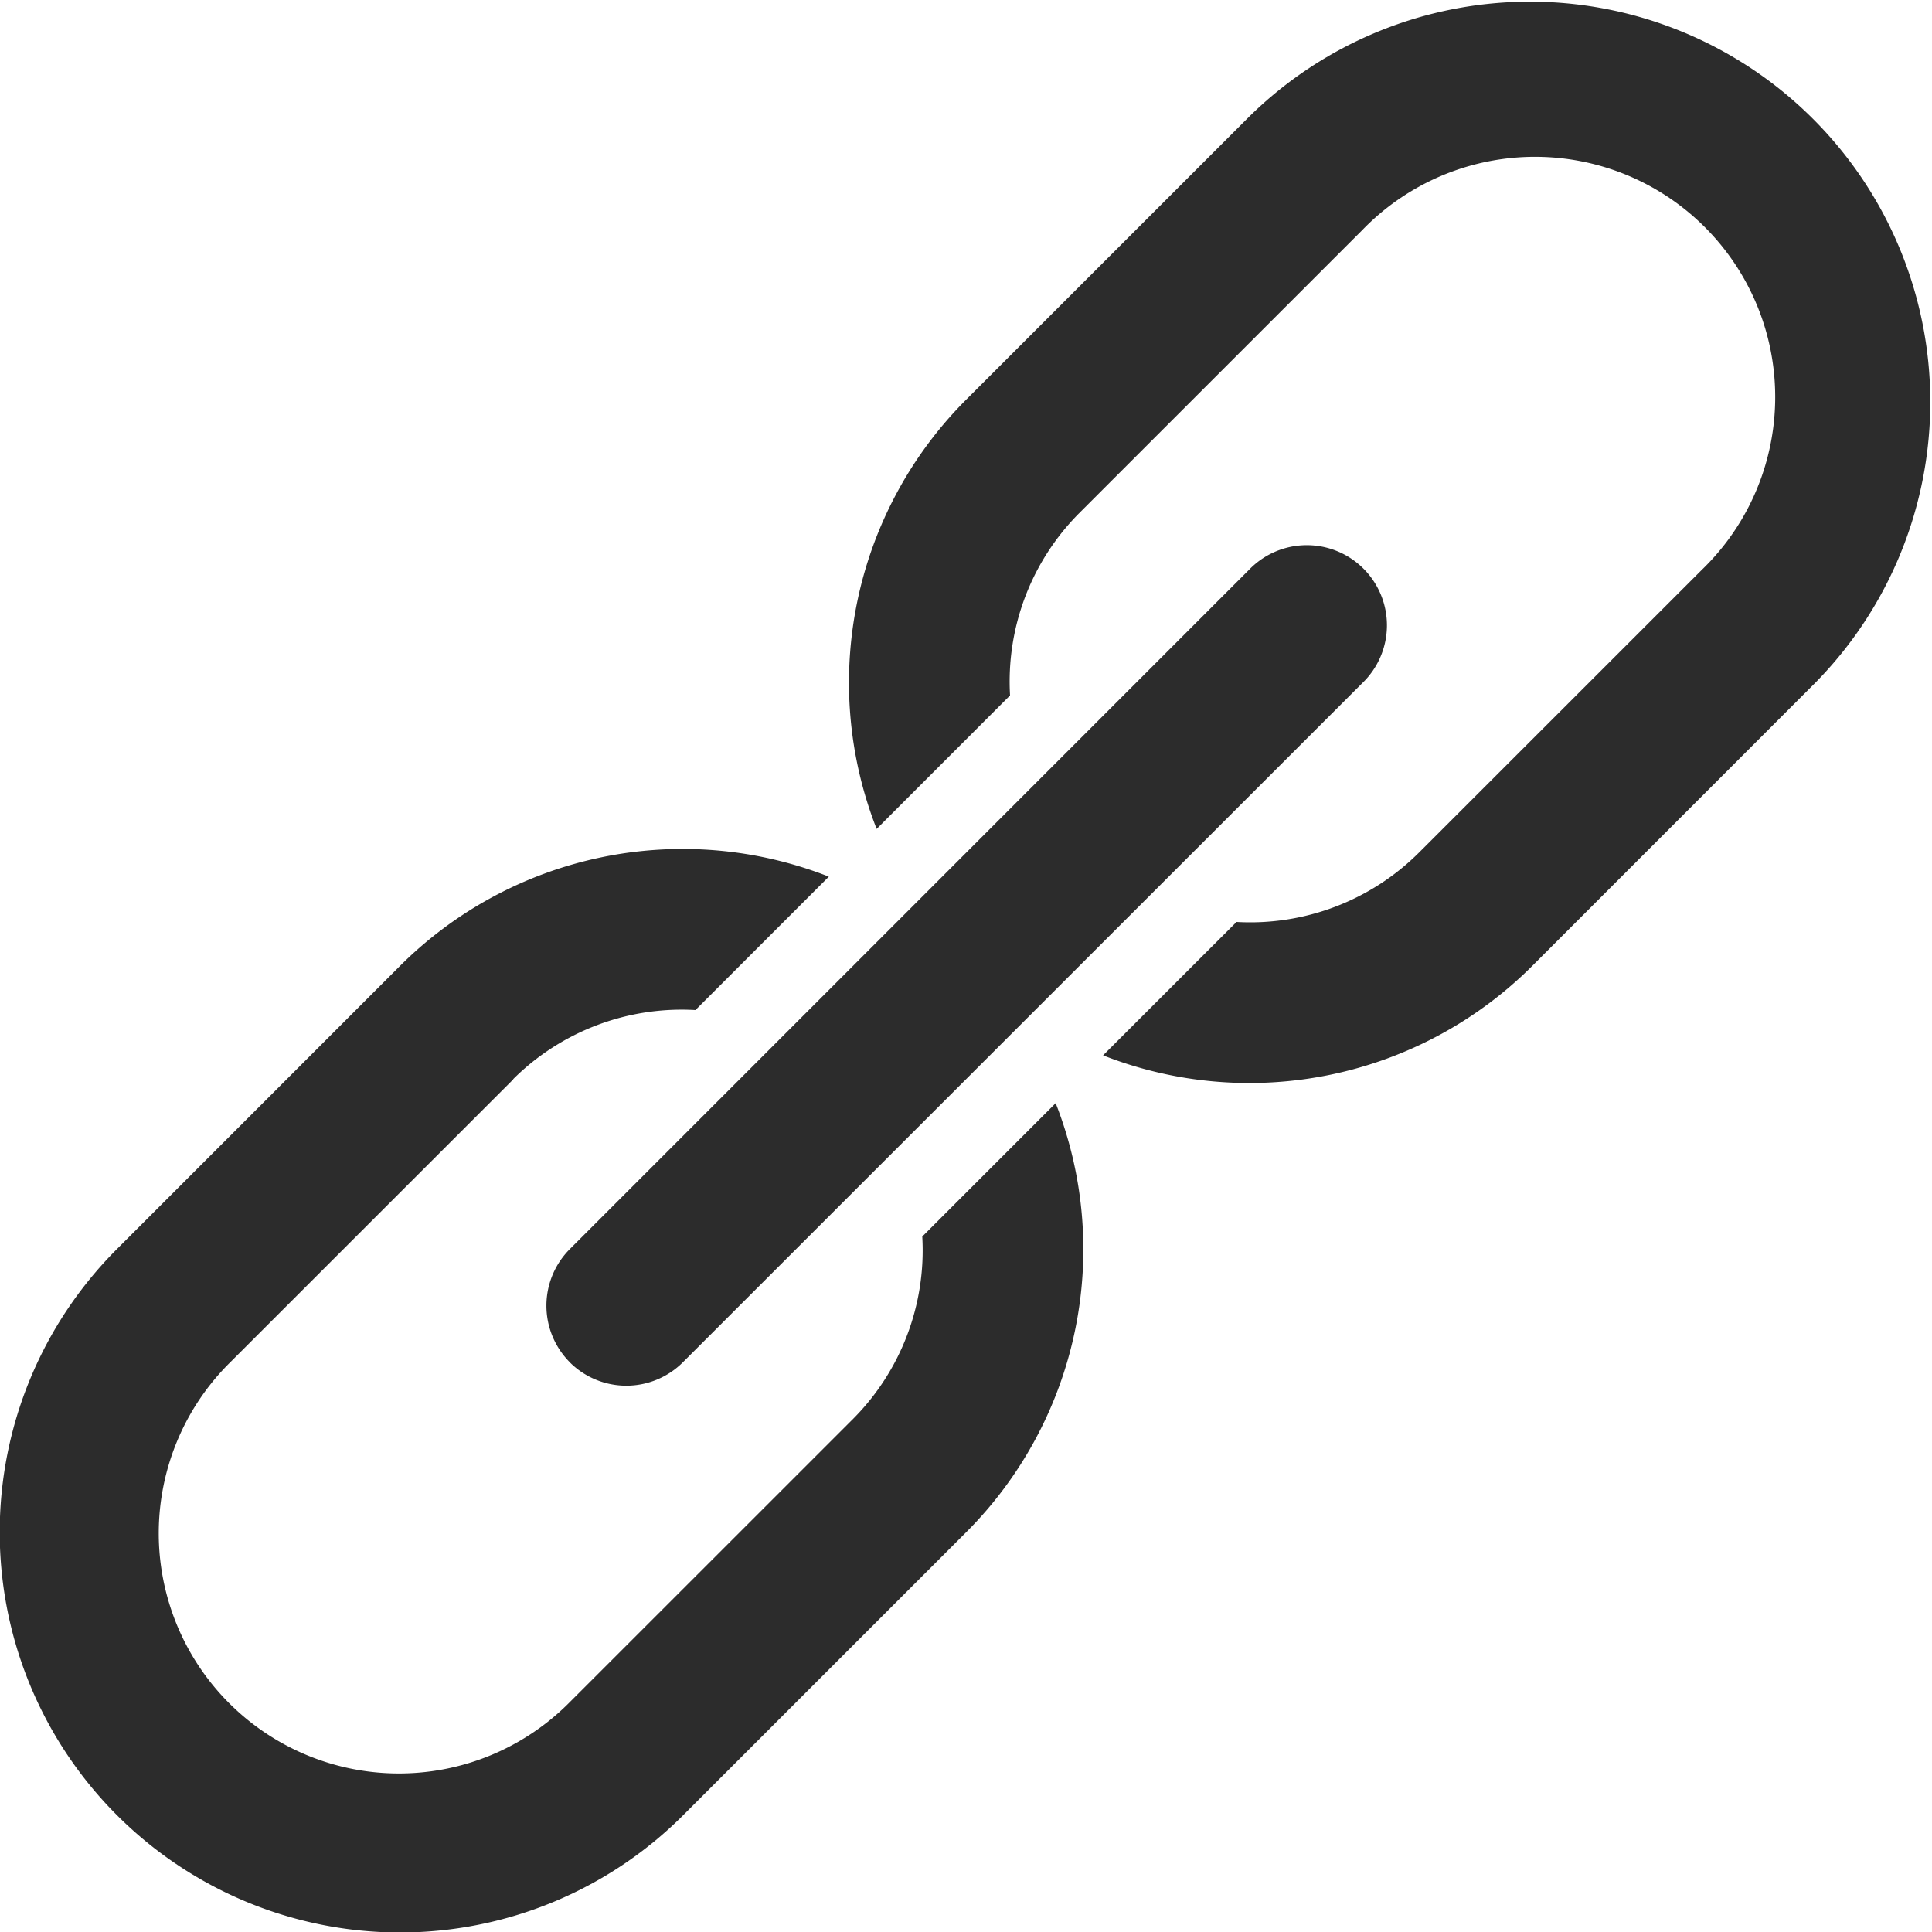 <?xml version="1.0" standalone="no"?><!DOCTYPE svg PUBLIC "-//W3C//DTD SVG 1.1//EN" "http://www.w3.org/Graphics/SVG/1.1/DTD/svg11.dtd"><svg t="1626854272762" class="icon" viewBox="0 0 1024 1024" version="1.1" xmlns="http://www.w3.org/2000/svg" p-id="2453" width="32" height="32" xmlns:xlink="http://www.w3.org/1999/xlink"><defs><style type="text/css">@font-face { font-family: feedback-iconfont; src: url("//at.alicdn.com/t/font_1031158_1uhr8ri0pk5.eot?#iefix") format("embedded-opentype"), url("//at.alicdn.com/t/font_1031158_1uhr8ri0pk5.woff2") format("woff2"), url("//at.alicdn.com/t/font_1031158_1uhr8ri0pk5.woff") format("woff"), url("//at.alicdn.com/t/font_1031158_1uhr8ri0pk5.ttf") format("truetype"), url("//at.alicdn.com/t/font_1031158_1uhr8ri0pk5.svg#iconfont") format("svg"); }
</style></defs><path d="M962.053 361.982l-149.996 150.039a212.242 212.242 0 0 1-227.408 47.336l70.747-70.705a126.649 126.649 0 0 0 96.615-36.677l150.039-149.996a127.311 127.311 0 1 0-179.987-180.051l-150.082 150.06a126.457 126.457 0 0 0-36.634 96.615l-70.705 70.747a212.178 212.178 0 0 1 47.336-227.408L661.975 61.947a212.178 212.178 0 0 1 300.078 300.036z m-660.053 360.038a42.466 42.466 0 0 1 0-59.96l360.038-360.081a42.466 42.466 0 1 1 60.088 60.003L361.982 721.999a42.423 42.423 0 0 1-60.046 0z m-29.905-149.996l-150.039 149.996a127.311 127.311 0 1 0 180.051 180.03l150.082-150.039a126.542 126.542 0 0 0 36.634-96.615l70.705-70.705a212.093 212.093 0 0 1-47.379 227.366l-149.996 149.996A212.199 212.199 0 0 1 61.947 662.06l149.996-150.039a212.029 212.029 0 0 1 227.366-47.379l-70.705 70.705a126.713 126.713 0 0 0-96.68 36.677z" p-id="2454" fill="#2c2c2c"></path></svg>